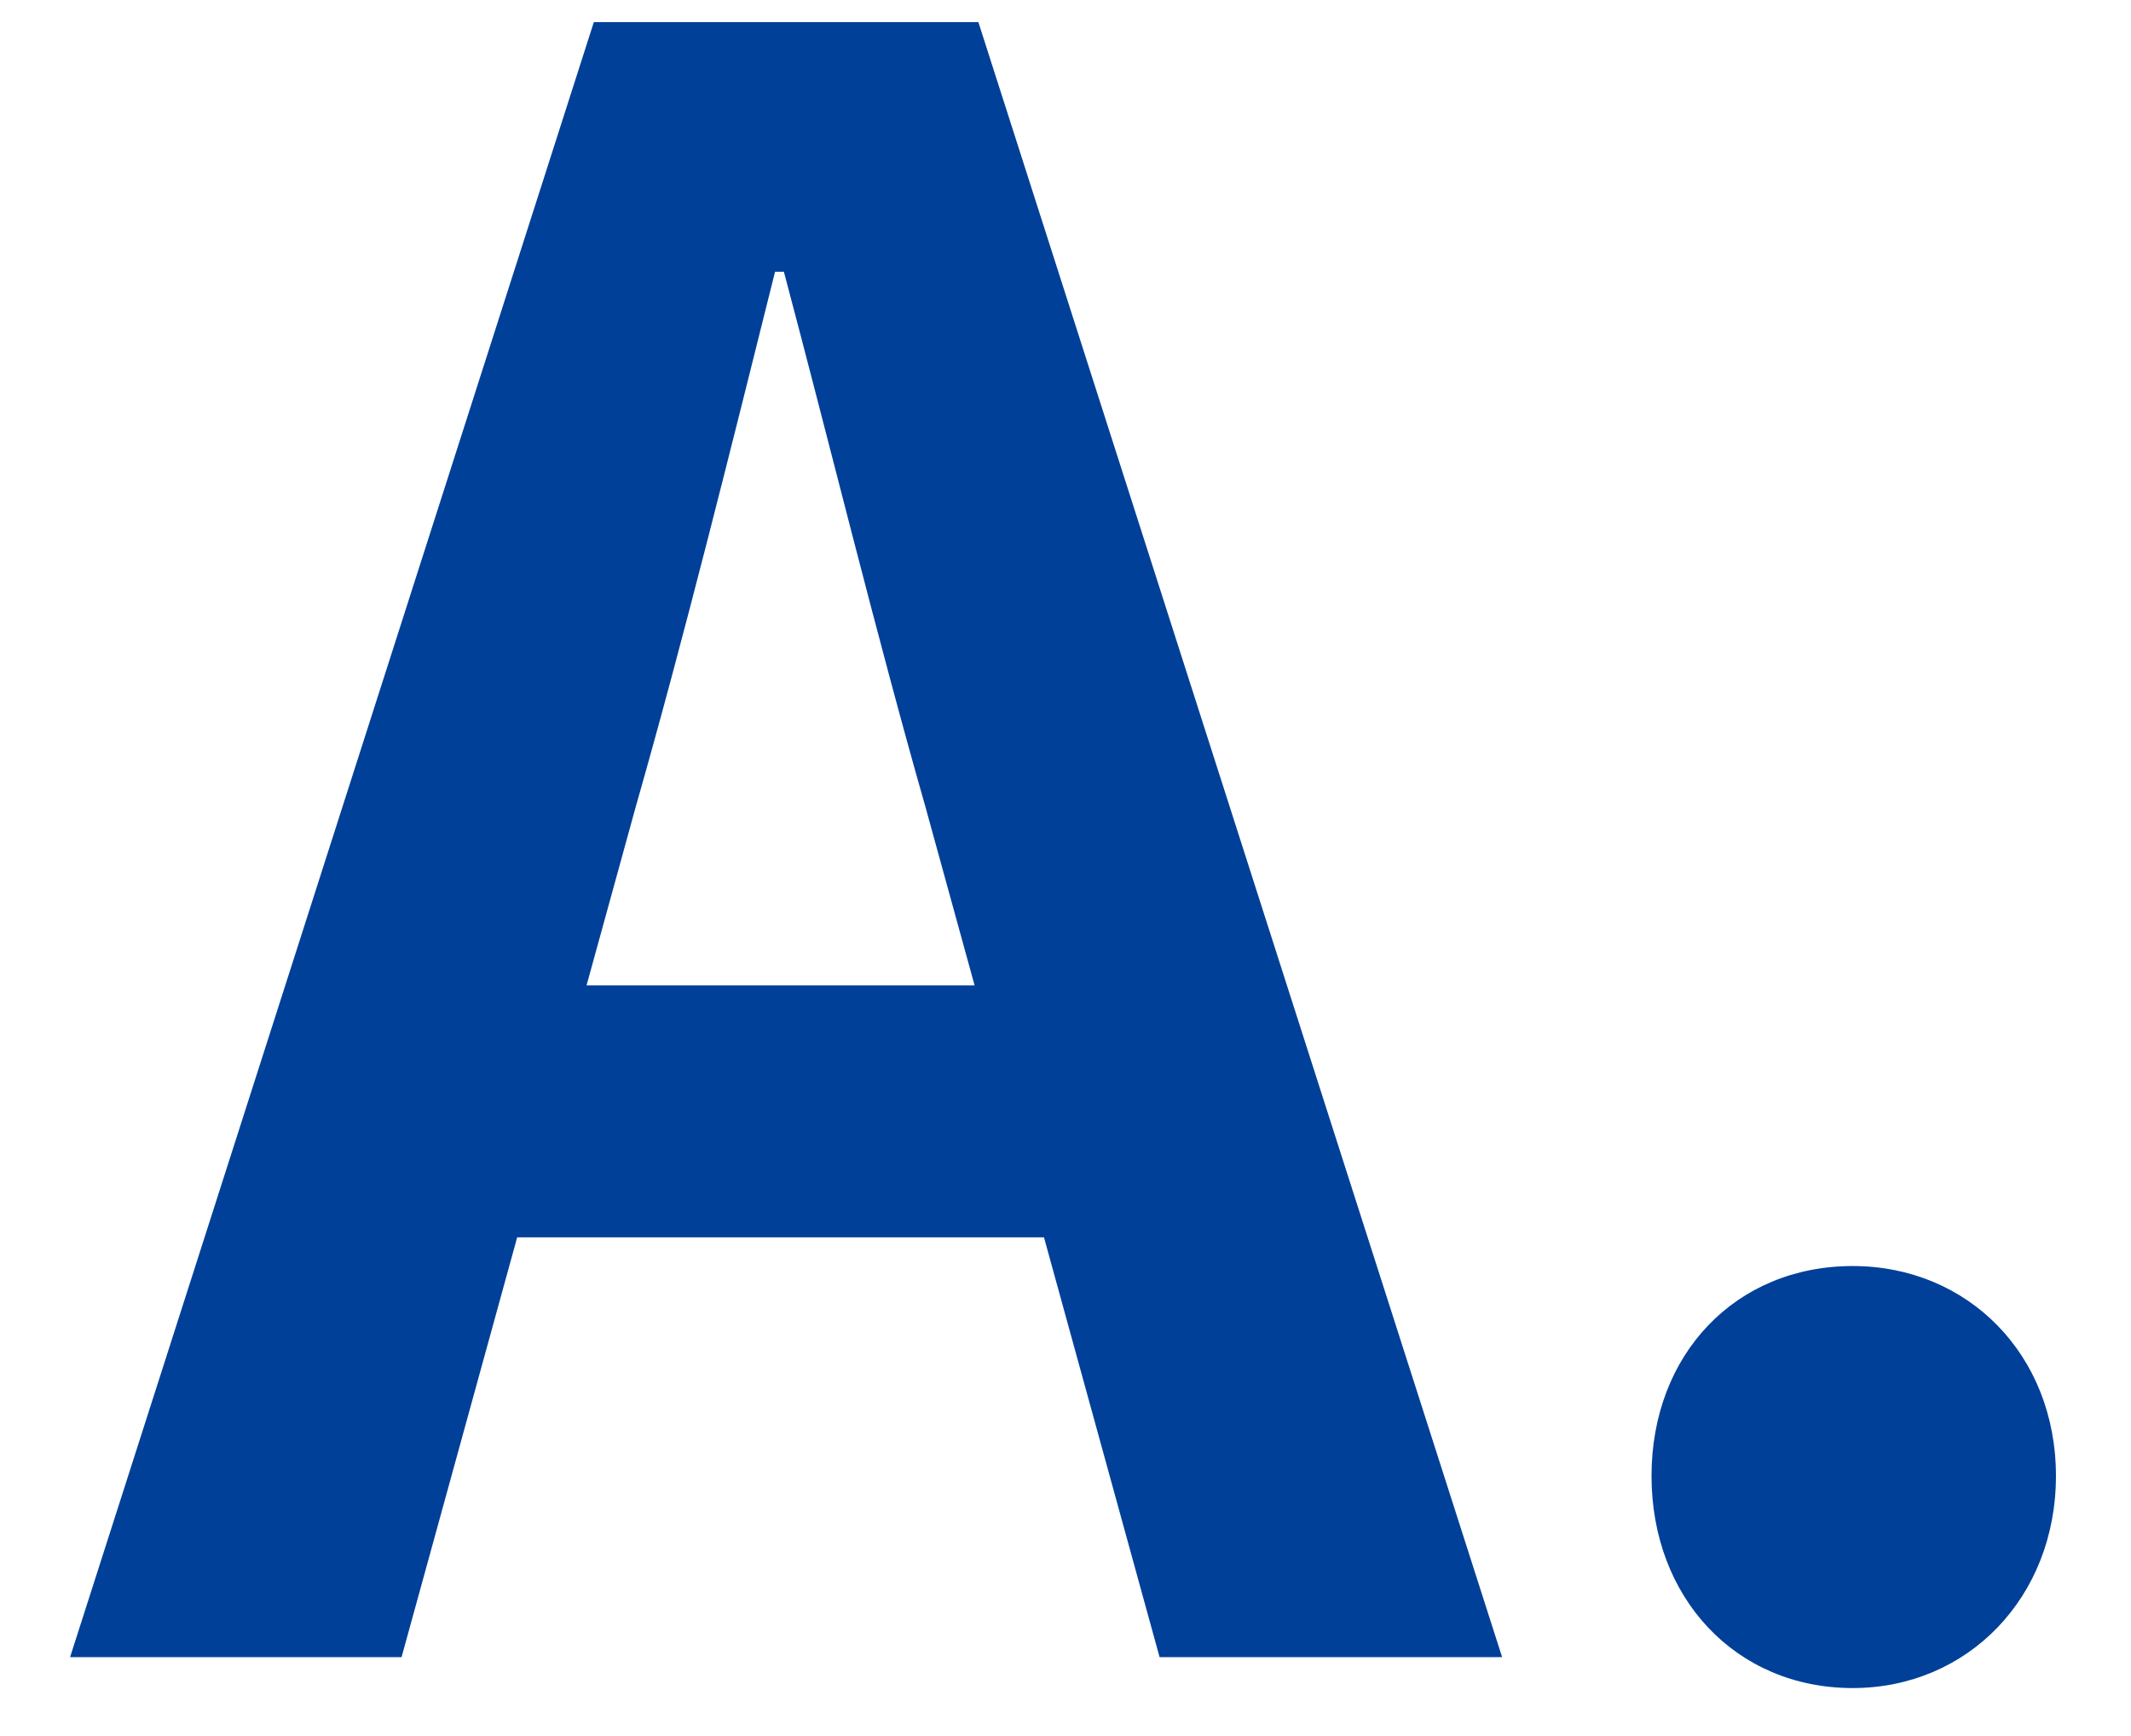 <svg width="27" height="22" viewBox="0 0 27 22" fill="none" xmlns="http://www.w3.org/2000/svg">
<path d="M0.888 21H5.088L8.056 10.22C8.672 8.064 9.26 5.684 9.82 3.444H9.932C10.52 5.656 11.108 8.064 11.724 10.22L14.692 21H19.032L12.396 0.28H7.524L0.888 21ZM5.004 15.68H14.86V12.488H5.004V15.68ZM23.474 21.392C24.93 21.392 26.049 20.244 26.049 18.704C26.049 17.164 24.93 16.044 23.474 16.044C21.989 16.044 20.925 17.164 20.925 18.704C20.925 20.244 21.989 21.392 23.474 21.392Z" fill="#004098"/>
</svg>
